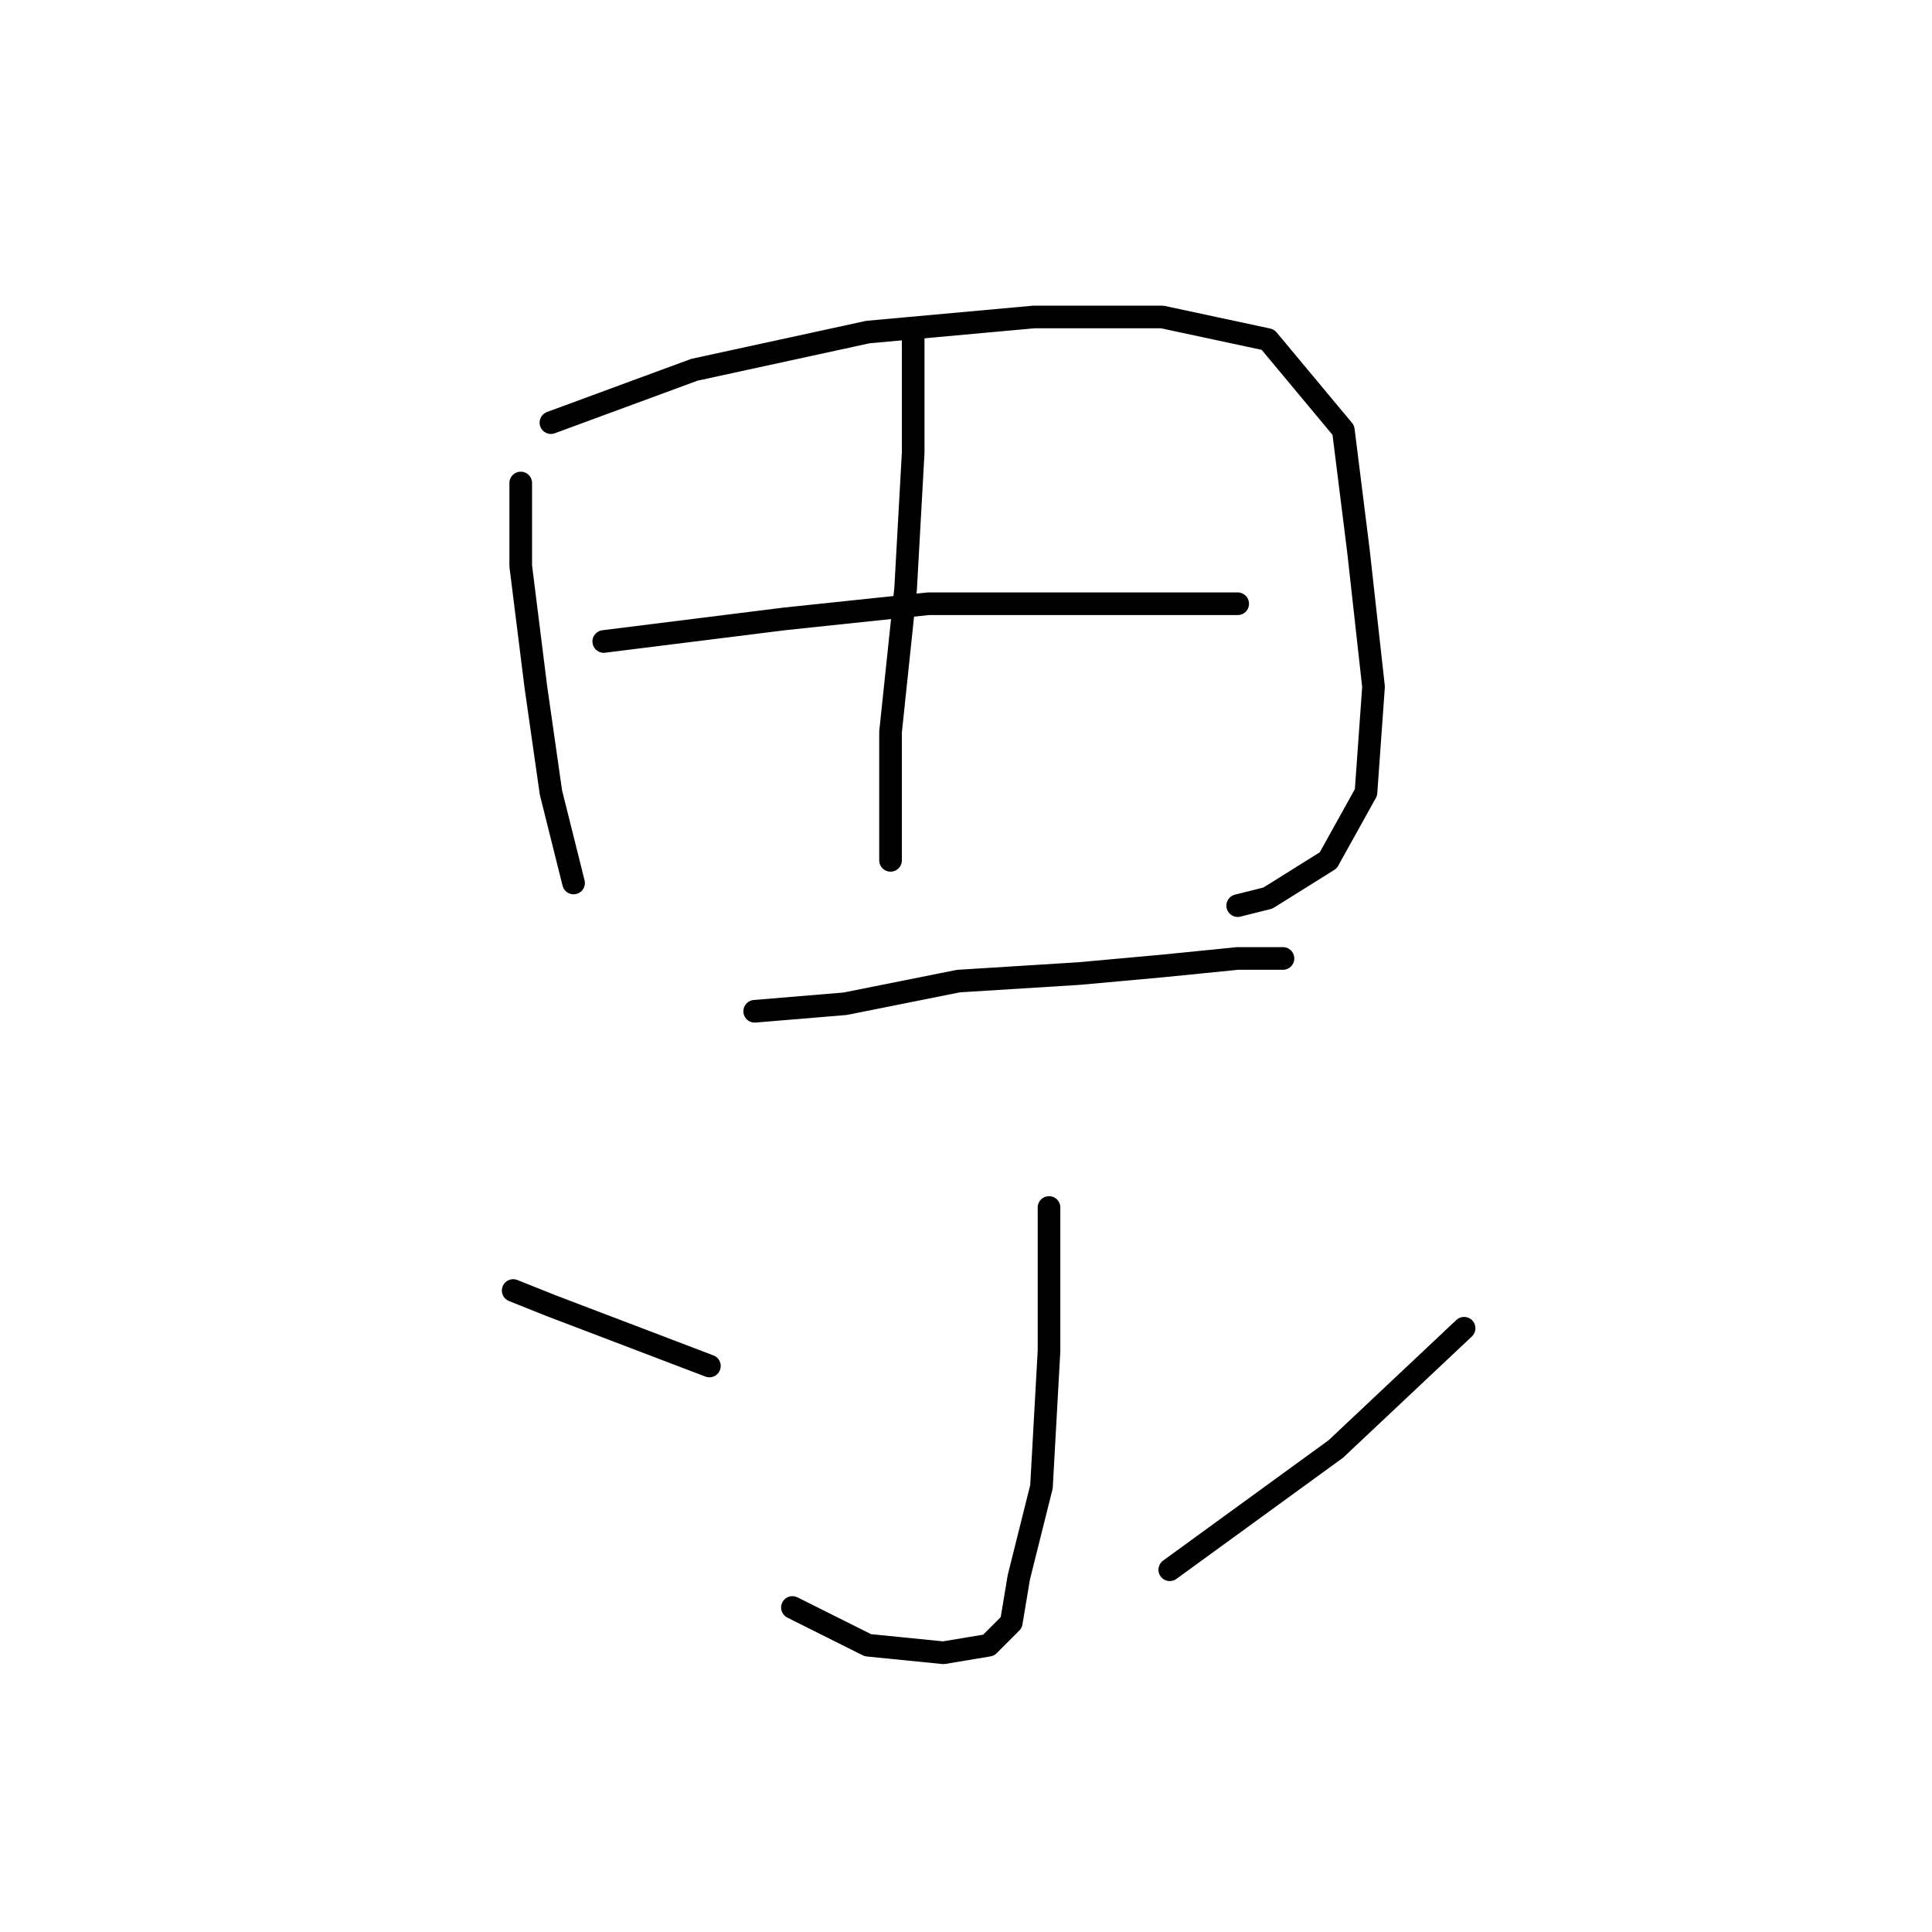 <?xml version="1.0" standalone="no"?>
    <svg width="256" height="256" xmlns="http://www.w3.org/2000/svg" version="1.1">
    <polyline stroke="black" stroke-width="3" stroke-linecap="round" fill="transparent" stroke-linejoin="round" points="69 64 69 75 71 91 73 105 75 113 76 117 76 117 " />
        <polyline stroke="black" stroke-width="3" stroke-linecap="round" fill="transparent" stroke-linejoin="round" points="73 56 92 49 115 44 137 42 154 42 168 45 178 57 180 73 182 91 181 105 176 114 168 119 164 120 164 120 " />
        <polyline stroke="black" stroke-width="3" stroke-linecap="round" fill="transparent" stroke-linejoin="round" points="121 44 121 60 120 78 118 97 118 110 118 114 118 114 " />
        <polyline stroke="black" stroke-width="3" stroke-linecap="round" fill="transparent" stroke-linejoin="round" points="80 85 96 83 104 82 123 80 141 80 154 80 162 80 164 80 164 80 " />
        <polyline stroke="black" stroke-width="3" stroke-linecap="round" fill="transparent" stroke-linejoin="round" points="100 134 112 133 127 130 143 129 154 128 164 127 169 127 170 127 170 127 " />
        <polyline stroke="black" stroke-width="3" stroke-linecap="round" fill="transparent" stroke-linejoin="round" points="139 160 139 179 138 197 135 209 134 215 133 216 131 218 125 219 115 218 105 213 105 213 " />
        <polyline stroke="black" stroke-width="3" stroke-linecap="round" fill="transparent" stroke-linejoin="round" points="68 171 73 173 94 181 94 181 " />
        <polyline stroke="black" stroke-width="3" stroke-linecap="round" fill="transparent" stroke-linejoin="round" points="194 176 177 192 155 208 155 208 " />
        </svg>